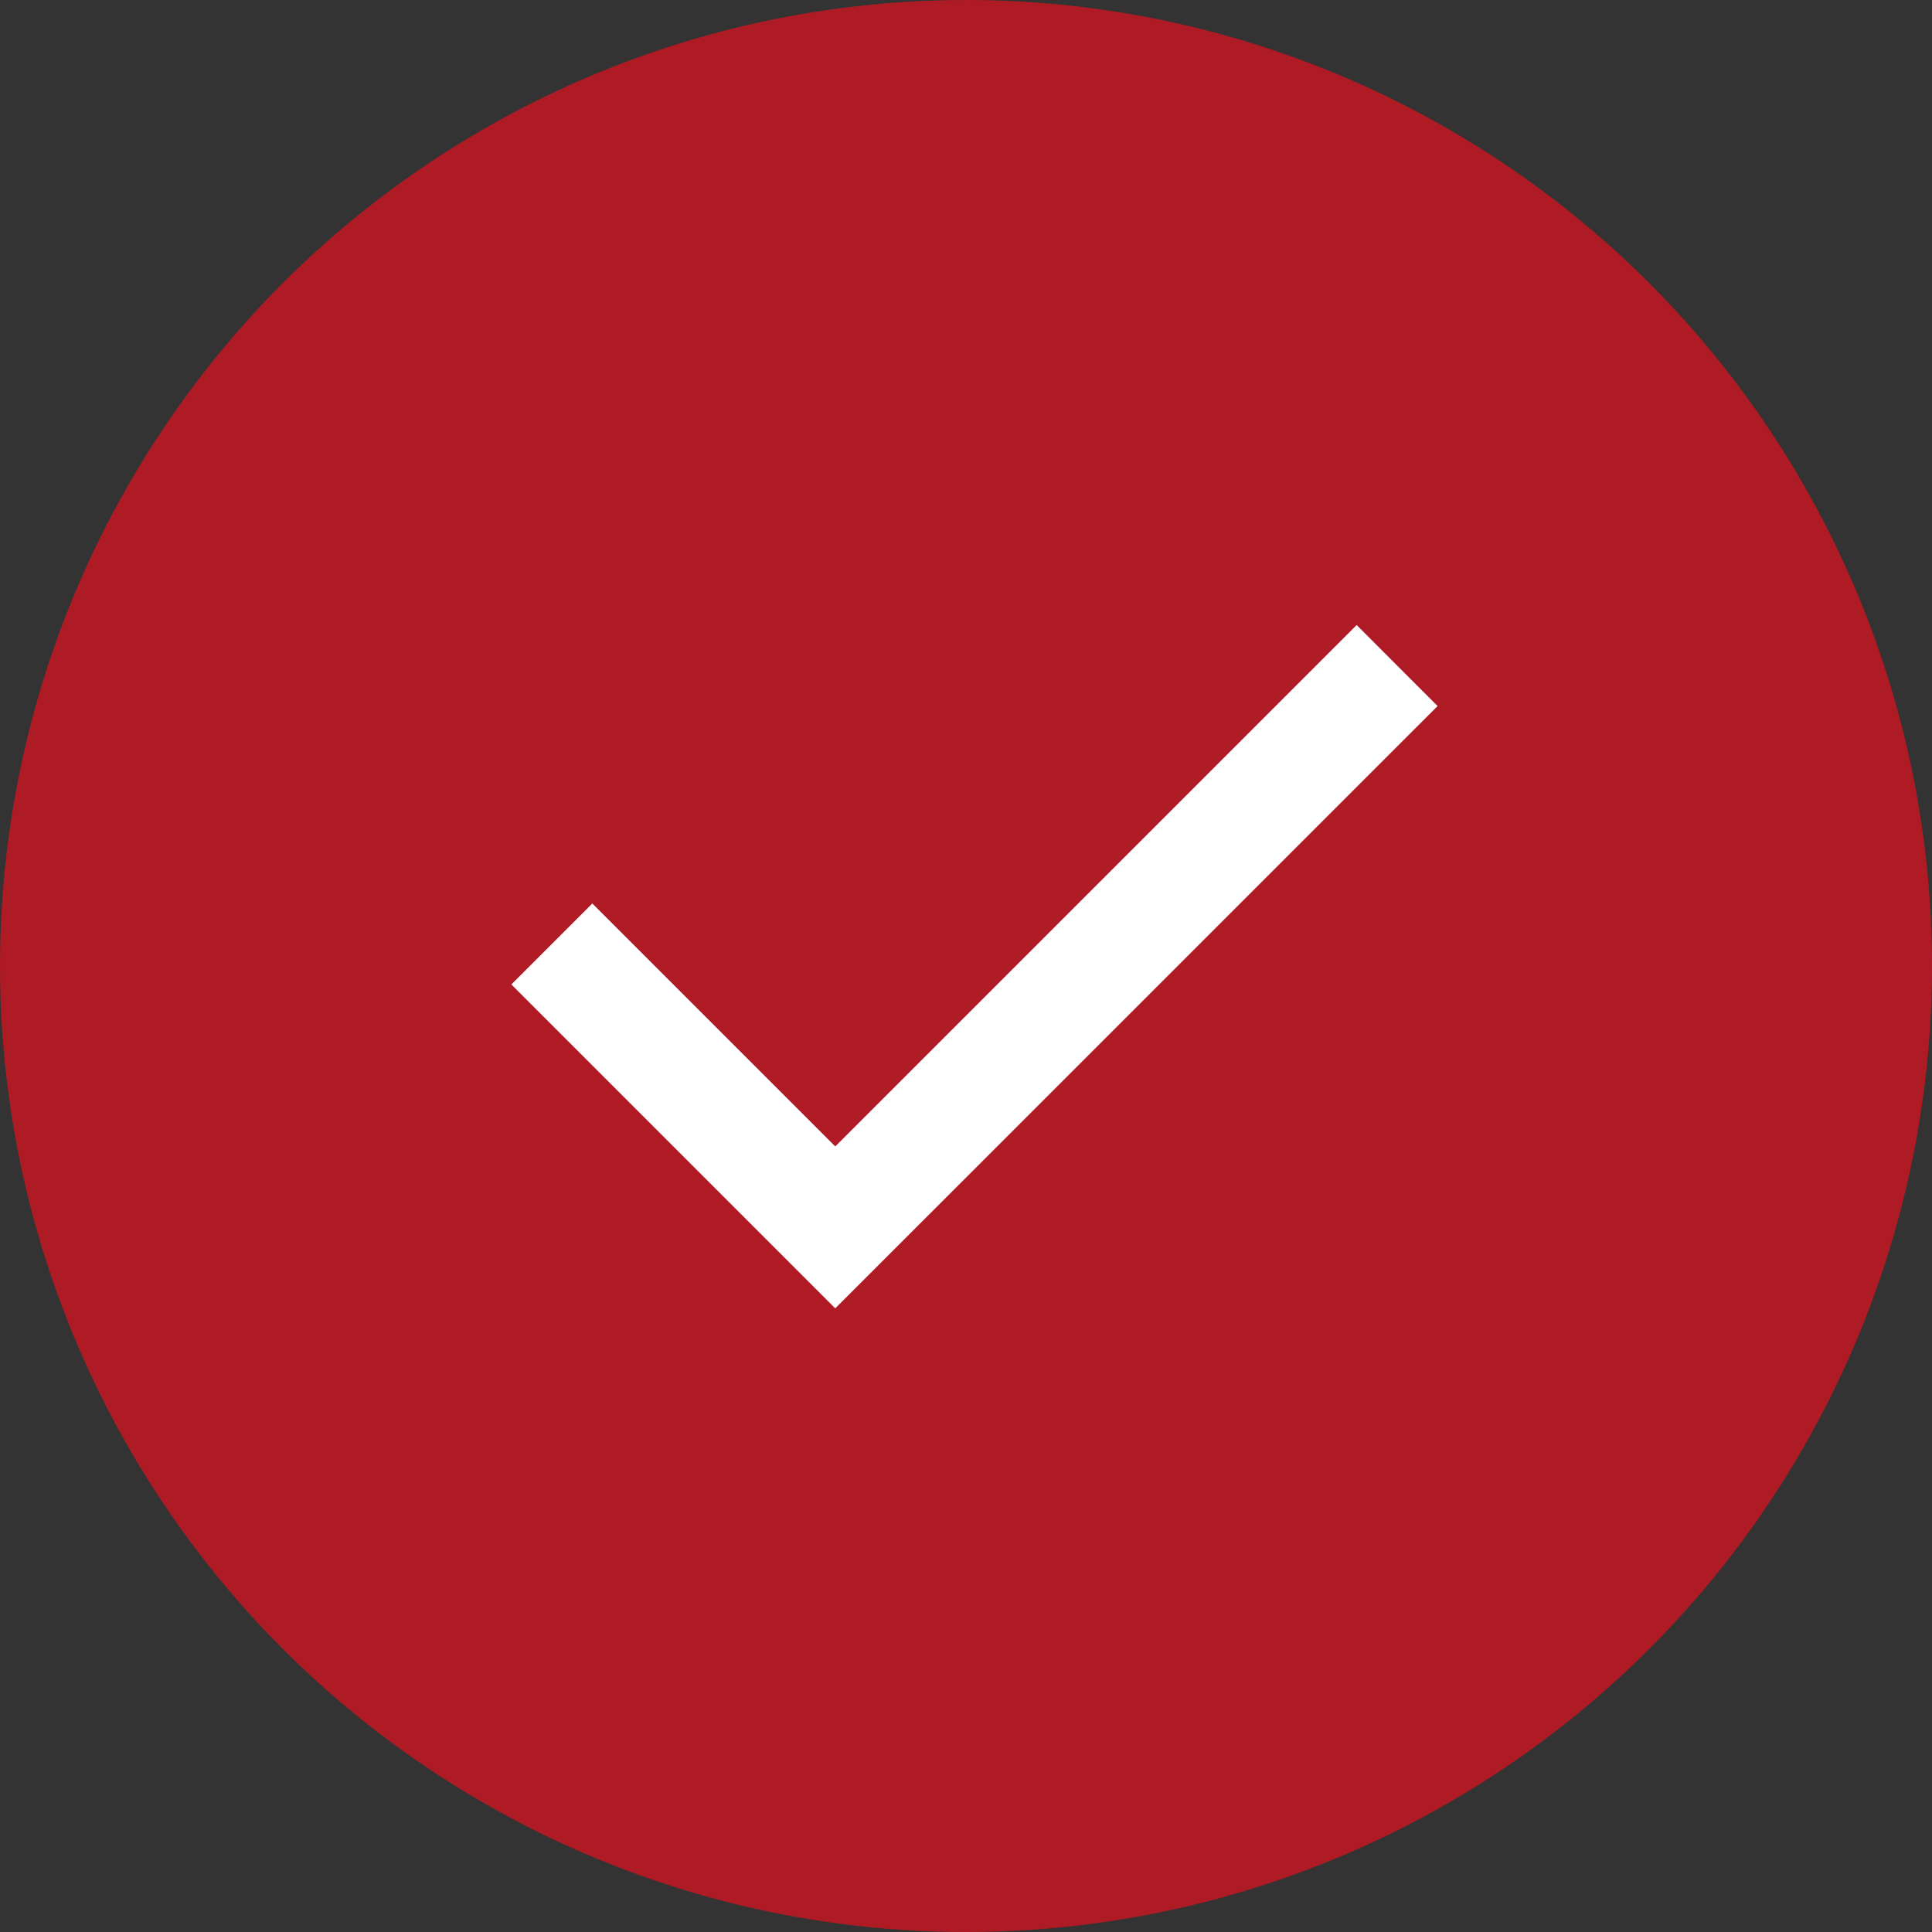 <svg width="31" height="31" viewBox="0 0 31 31" fill="none" xmlns="http://www.w3.org/2000/svg">
<rect x="0" y="0" width="31" height="31" fill="#333333" stroke="none"/>
<circle cx="15.5" cy="15.5" r="15.5" fill="#AE1B24"/>
<path d="M13.402 20.993L8.205 15.796L9.504 14.497L13.402 18.395L21.768 10.029L23.067 11.329L13.402 20.993Z" fill="white"/>
</svg>
